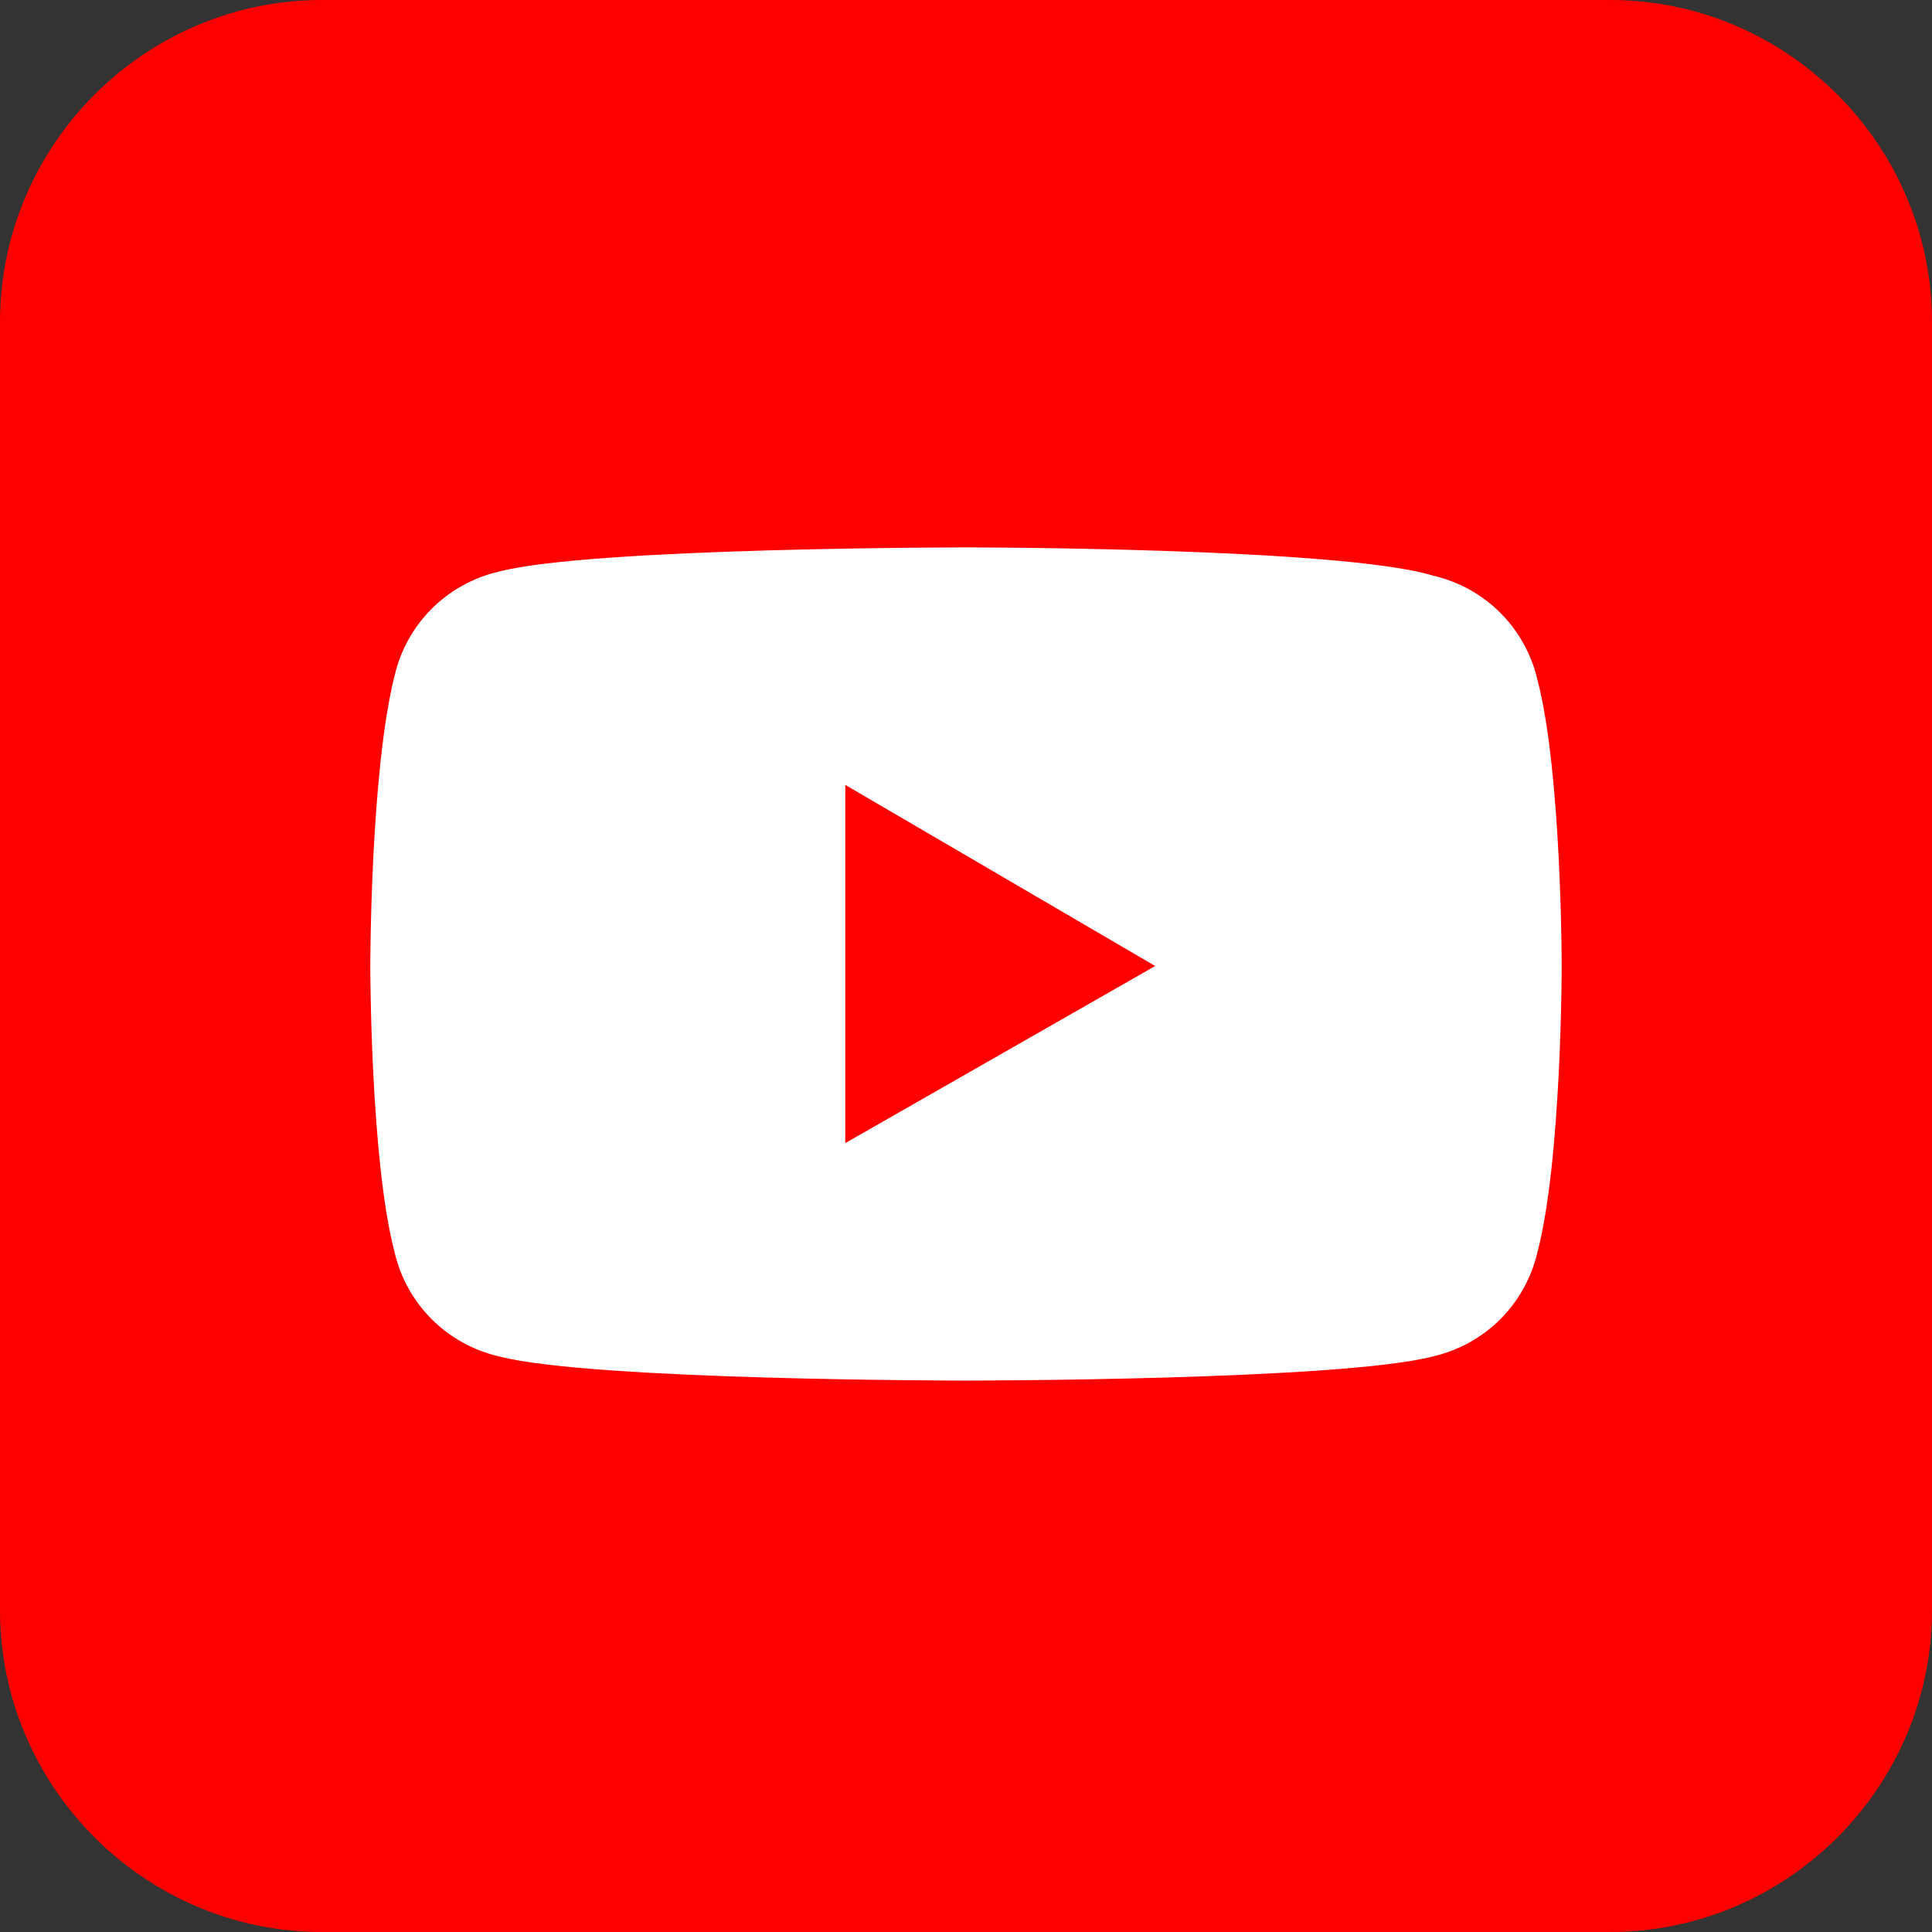 <?xml version="1.0" encoding="utf-8"?>
<!-- Generator: Adobe Illustrator 26.0.3, SVG Export Plug-In . SVG Version: 6.00 Build 0)  -->
<svg version="1.1" id="Layer_1" xmlns="http://www.w3.org/2000/svg" xmlns:xlink="http://www.w3.org/1999/xlink" x="0px" y="0px"
	 viewBox="0 0 48 48" style="enable-background:new 0 0 48 48;" xml:space="preserve">
<rect x="0" y="0" width="48" height="48" fill="#333333" stroke="none"/>
<style type="text/css">
	.st0{clip-path:url(#SVGID_00000009569200411011408530000013748176178330084515_);fill:#FF0000;}
	.st1{clip-path:url(#SVGID_00000009569200411011408530000013748176178330084515_);fill:#FFFFFF;}
</style>
<g>
	<defs>
		<rect id="SVGID_1_" width="48" height="48"/>
	</defs>
	<clipPath id="SVGID_00000021814977255870853380000016426719430628718484_">
		<use xlink:href="#SVGID_1_"  style="overflow:visible;"/>
	</clipPath>
	<path style="clip-path:url(#SVGID_00000021814977255870853380000016426719430628718484_);fill:#FF0000;" d="M8,0C3.6,0,0,3.6,0,8
		v32c0,4.4,3.6,8,8,8h32c4.4,0,8-3.6,8-8V8c0-4.4-3.6-8-8-8H8z"/>
	<path style="clip-path:url(#SVGID_00000021814977255870853380000016426719430628718484_);fill:#FFFFFF;" d="M38.8,24
		c0,0,0-4.8-0.6-7.1c-0.3-1.3-1.3-2.3-2.6-2.6C33.3,13.6,24,13.6,24,13.6s-9.3,0-11.6,0.6c-1.3,0.3-2.3,1.3-2.6,2.6
		C9.2,19.2,9.2,24,9.2,24s0,4.8,0.6,7.1c0.3,1.3,1.3,2.3,2.6,2.6c2.3,0.6,11.6,0.6,11.6,0.6s9.3,0,11.6-0.6c1.3-0.3,2.3-1.3,2.6-2.6
		C38.8,28.8,38.8,24,38.8,24 M28.7,24L21,28.4v-8.9L28.7,24z"/>
</g>
</svg>
